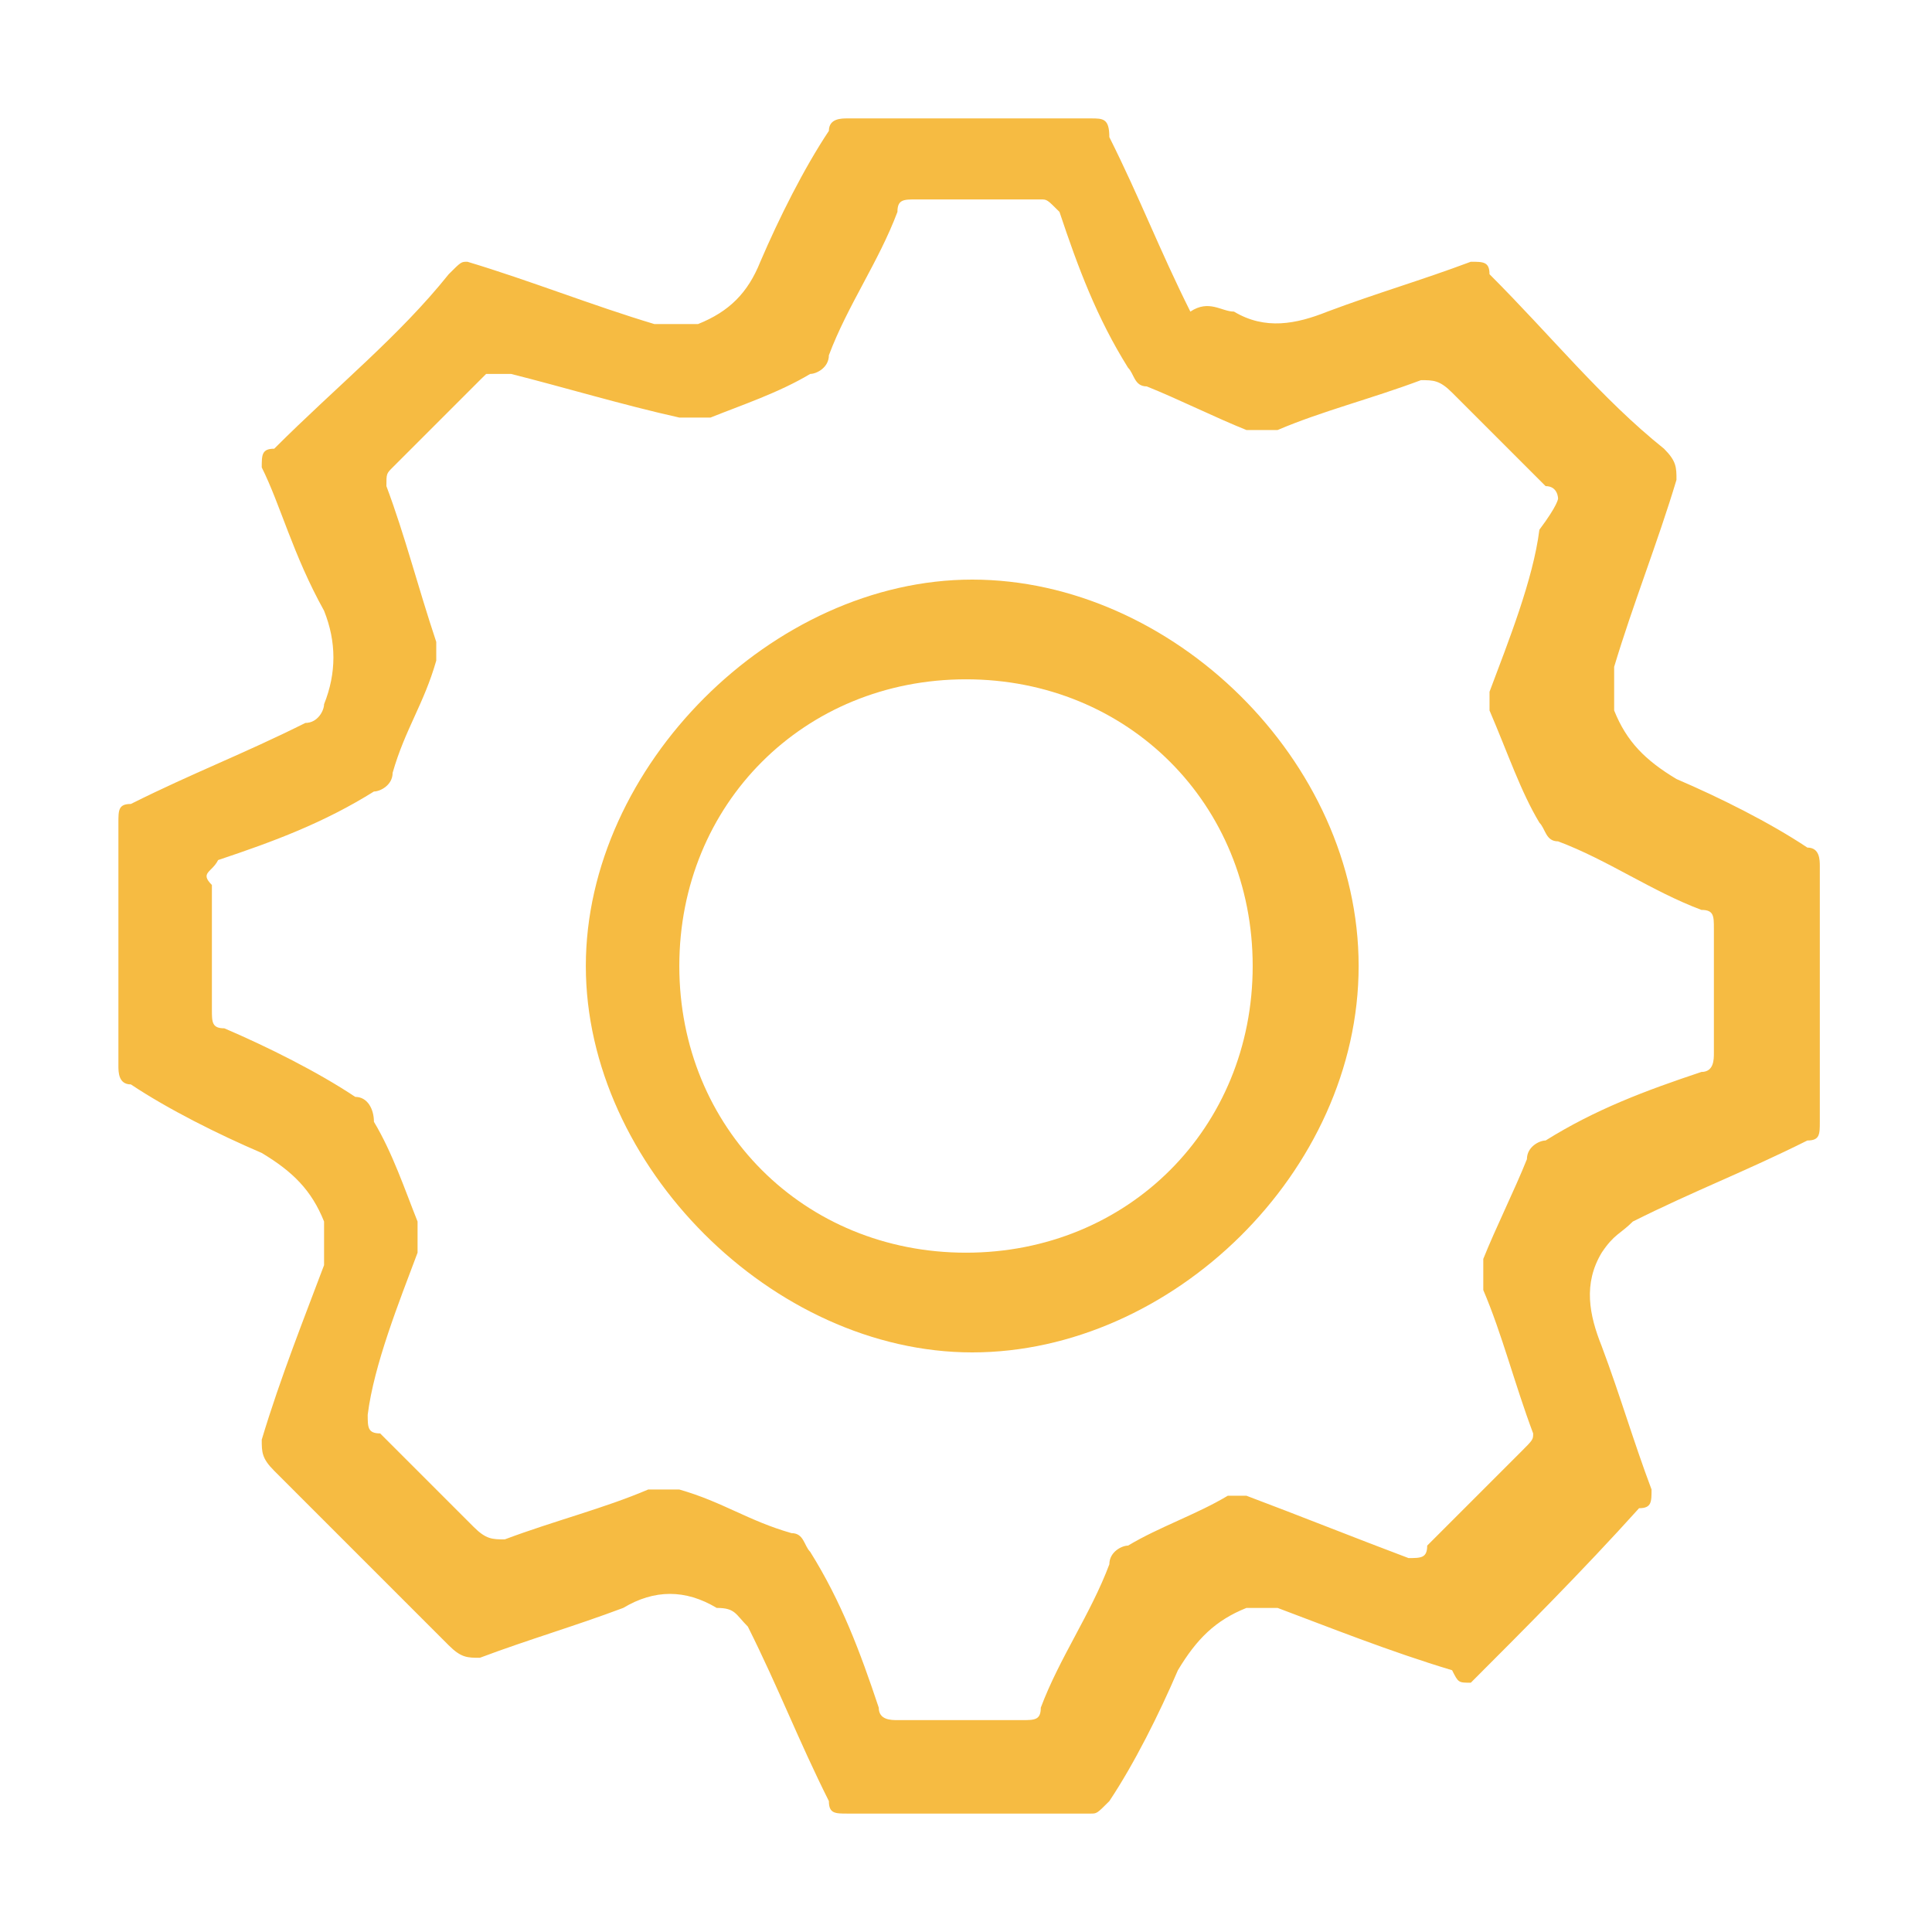 <?xml version="1.0" encoding="utf-8"?>
<!-- Generator: Adobe Illustrator 22.1.0, SVG Export Plug-In . SVG Version: 6.00 Build 0)  -->
<svg version="1.1" id="Layer_1" xmlns="http://www.w3.org/2000/svg" xmlns:xlink="http://www.w3.org/1999/xlink" x="0px" y="0px"
	 viewBox="0 0 31 31" style="enable-background:new 0 0 31 31;" xml:space="preserve">
<style type="text/css">
	.st0{fill:#F6BB42;}
</style>
<g id="_x31_QHB2V.tif">
	<g>
		<g>
			<path class="st0" d="M23.6,27c-0.2,0-0.2,0-0.3-0.2c-1-0.3-2-0.7-2.8-1c-0.2,0-0.3,0-0.5,0c-0.5,0.2-0.8,0.5-1.1,1
				c-0.3,0.7-0.7,1.5-1.1,2.1c-0.2,0.2-0.2,0.2-0.3,0.2c-1.3,0-2.6,0-3.9,0c-0.2,0-0.3,0-0.3-0.2c-0.5-1-0.8-1.8-1.3-2.8
				c-0.2-0.2-0.2-0.3-0.5-0.3c-0.5-0.3-1-0.3-1.5,0c-0.8,0.3-1.5,0.5-2.3,0.8c-0.2,0-0.3,0-0.5-0.2c-1-1-1.8-1.8-2.8-2.8
				c-0.2-0.2-0.2-0.3-0.2-0.5c0.3-1,0.7-2,1-2.8c0-0.2,0-0.3,0-0.7c-0.2-0.5-0.5-0.8-1-1.1c-0.7-0.3-1.5-0.7-2.1-1.1
				c-0.2,0-0.2-0.2-0.2-0.3c0-1.3,0-2.6,0-3.9c0-0.2,0-0.3,0.2-0.3c1-0.5,1.8-0.8,2.8-1.3c0.2,0,0.3-0.2,0.3-0.3
				c0.2-0.5,0.2-1,0-1.5c-0.5-0.9-0.7-1.7-1-2.3c0-0.2,0-0.3,0.2-0.3c1-1,2-1.8,2.8-2.8c0.2-0.2,0.2-0.2,0.3-0.2c1,0.3,2,0.7,3,1
				c0.2,0,0.3,0,0.7,0c0.5-0.2,0.8-0.5,1-1c0.3-0.7,0.7-1.5,1.1-2.1c0-0.2,0.2-0.2,0.3-0.2c1.3,0,2.6,0,3.9,0c0.2,0,0.3,0,0.3,0.3
				c0.5,1,0.8,1.8,1.3,2.8c0.3-0.2,0.5,0,0.7,0c0.5,0.3,1,0.2,1.5,0c0.8-0.3,1.5-0.5,2.3-0.8c0.2,0,0.3,0,0.3,0.2c1,1,1.8,2,2.8,2.8
				c0.2,0.2,0.2,0.3,0.2,0.5c-0.3,1-0.7,2-1,3c0,0.2,0,0.3,0,0.7c0.2,0.5,0.5,0.8,1,1.1c0.7,0.3,1.5,0.7,2.1,1.1
				c0.2,0,0.2,0.2,0.2,0.3c0,1.3,0,2.6,0,4.1c0,0.2,0,0.3-0.2,0.3c-1,0.5-1.8,0.8-2.8,1.3c-0.2,0.2-0.3,0.2-0.5,0.5
				c-0.3,0.5-0.2,1,0,1.5c0.3,0.8,0.5,1.5,0.8,2.3c0,0.2,0,0.3-0.2,0.3C25.4,25.2,24.4,26.2,23.6,27C23.7,26.8,23.6,27,23.6,27z
				 M25,8c0,0,0-0.2-0.2-0.2c-0.5-0.5-1-1-1.5-1.5c-0.2-0.2-0.3-0.2-0.5-0.2c-0.8,0.3-1.6,0.5-2.3,0.8c-0.2,0-0.3,0-0.5,0
				c-0.5-0.2-1.1-0.5-1.6-0.7c-0.2,0-0.2-0.2-0.3-0.3c-0.5-0.8-0.8-1.6-1.1-2.5c-0.2-0.2-0.2-0.2-0.3-0.2c-0.7,0-1.3,0-2,0
				c-0.2,0-0.3,0-0.3,0.2c-0.3,0.8-0.8,1.5-1.1,2.3C13.3,5.9,13.1,6,13,6c-0.5,0.3-1.1,0.5-1.6,0.7c-0.2,0-0.3,0-0.5,0
				C10,6.5,9,6.2,8.2,6C8,6,7.8,6,7.8,6c-0.5,0.5-1,1-1.5,1.5C6.2,7.6,6.2,7.6,6.2,7.8C6.5,8.6,6.7,9.4,7,10.3c0,0.2,0,0.3,0,0.3
				c-0.2,0.7-0.5,1.1-0.7,1.8c0,0.2-0.2,0.3-0.3,0.3c-0.8,0.5-1.6,0.8-2.5,1.1C3.4,14,3.2,14,3.4,14.2c0,0.7,0,1.3,0,2
				c0,0.2,0,0.3,0.2,0.3c0.7,0.3,1.5,0.7,2.1,1.1C5.9,17.6,6,17.8,6,18c0.3,0.5,0.5,1.1,0.7,1.6c0,0.2,0,0.3,0,0.5
				c-0.3,0.8-0.7,1.8-0.8,2.6c0,0.2,0,0.3,0.2,0.3c0.5,0.5,1,1,1.5,1.5c0.2,0.2,0.3,0.2,0.5,0.2c0.8-0.3,1.6-0.5,2.3-0.8
				c0.2,0,0.3,0,0.5,0c0.7,0.2,1.1,0.5,1.8,0.7c0.2,0,0.2,0.2,0.3,0.3c0.5,0.8,0.8,1.6,1.1,2.5c0,0.2,0.2,0.2,0.3,0.2
				c0.7,0,1.3,0,2,0c0.2,0,0.3,0,0.3-0.2c0.3-0.8,0.8-1.5,1.1-2.3c0-0.2,0.2-0.3,0.3-0.3c0.5-0.3,1.1-0.5,1.6-0.8c0.2,0,0.3,0,0.3,0
				c0.8,0.3,1.8,0.7,2.6,1c0.2,0,0.3,0,0.3-0.2c0.5-0.5,1-1,1.5-1.5c0.2-0.2,0.2-0.2,0.2-0.3c-0.3-0.8-0.5-1.6-0.8-2.3
				c0-0.2,0-0.3,0-0.5c0.2-0.5,0.5-1.1,0.7-1.6c0-0.2,0.2-0.3,0.3-0.3c0.8-0.5,1.6-0.8,2.5-1.1c0.2,0,0.2-0.2,0.2-0.3
				c0-0.7,0-1.3,0-2c0-0.2,0-0.3-0.2-0.3c-0.8-0.3-1.5-0.8-2.3-1.1c-0.2,0-0.2-0.2-0.3-0.3c-0.3-0.5-0.5-1.1-0.8-1.8
				c0-0.2,0-0.3,0-0.3c0.3-0.8,0.7-1.8,0.8-2.6C25,8.1,25,8,25,8z"/>
			<path class="st0" d="M21.8,15.5c0,3.3-3,6.2-6.2,6.2s-6.2-3-6.2-6.2s3-6.2,6.2-6.2C18.8,9.3,21.8,12.2,21.8,15.5z M15.5,20.1
				c2.6,0,4.6-2,4.6-4.6s-2-4.6-4.6-4.6s-4.6,2-4.6,4.6S12.9,20.1,15.5,20.1z"/>
		</g>
	</g>
</g>
</svg>

